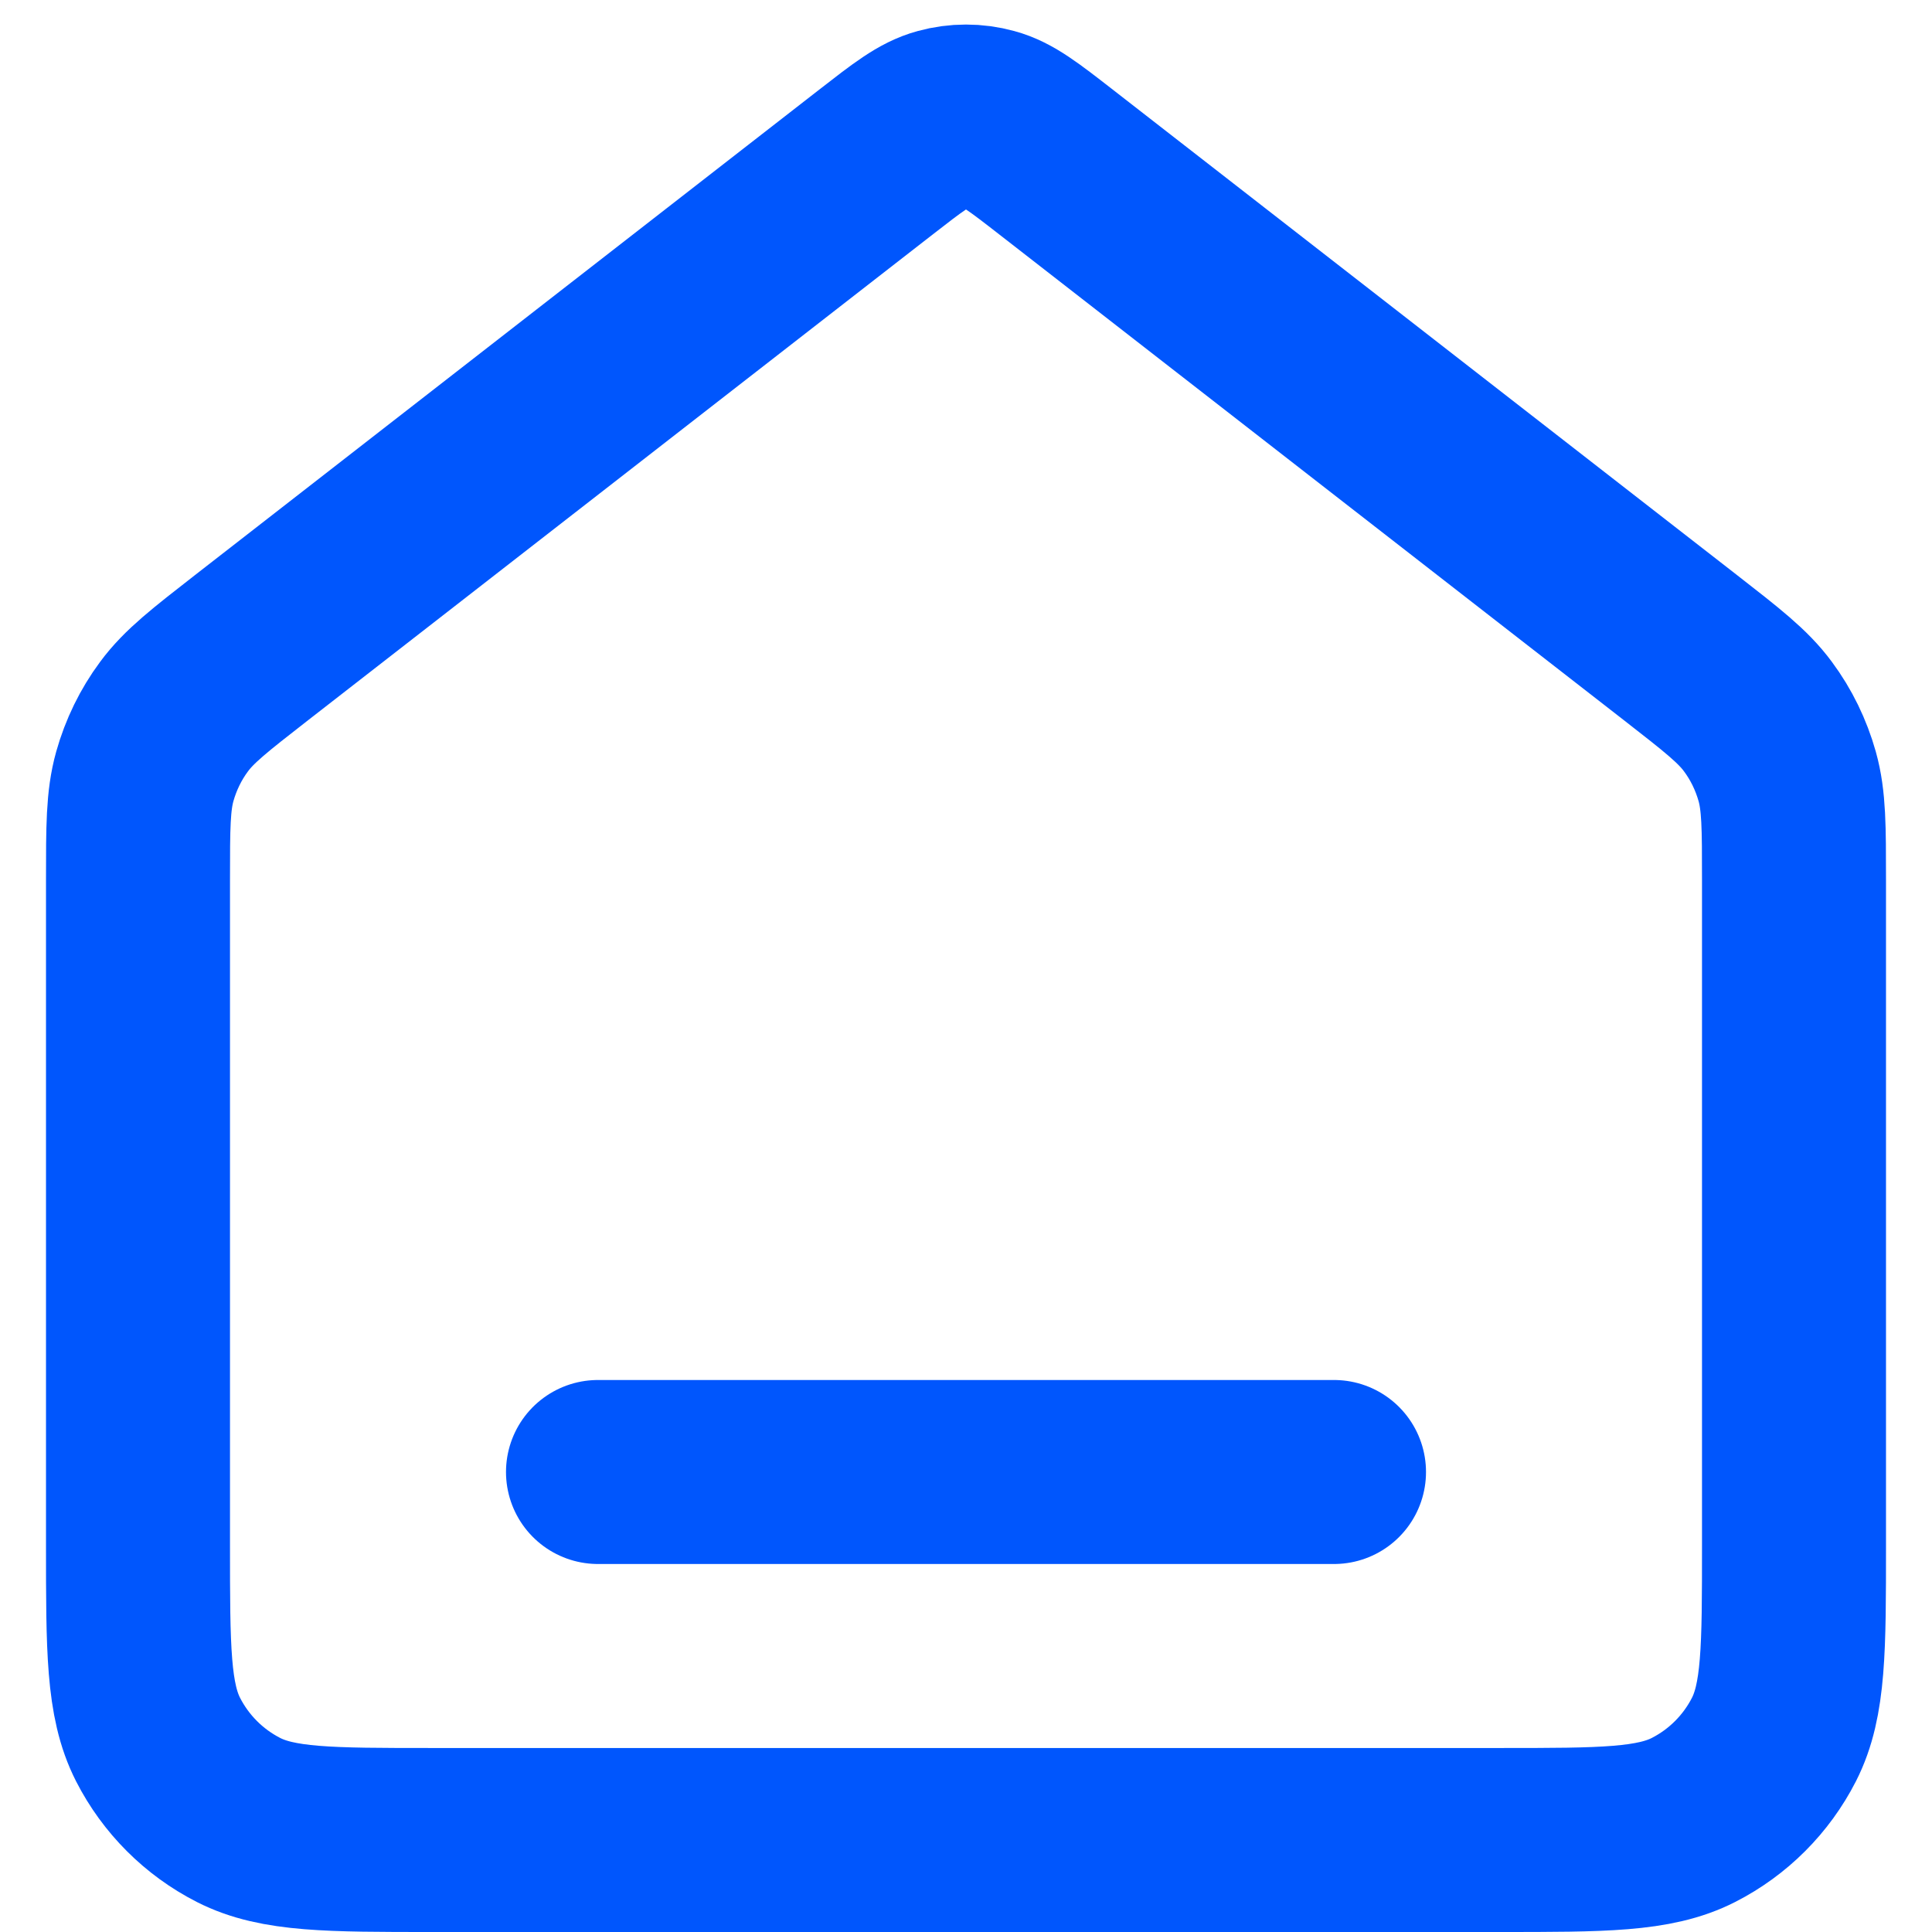 <svg width="21" height="21" viewBox="0 0 21 21" fill="none" xmlns="http://www.w3.org/2000/svg">
<path d="M6.5 16H14.5M9.518 1.764L2.735 7.039C2.282 7.392 2.055 7.568 1.892 7.789C1.747 7.984 1.64 8.205 1.574 8.439C1.5 8.704 1.5 8.991 1.5 9.565V16.8C1.5 17.92 1.5 18.48 1.718 18.908C1.91 19.284 2.216 19.59 2.592 19.782C3.02 20 3.58 20 4.7 20H16.3C17.42 20 17.98 20 18.408 19.782C18.784 19.59 19.09 19.284 19.282 18.908C19.5 18.48 19.5 17.92 19.5 16.8V9.565C19.5 8.991 19.5 8.704 19.426 8.439C19.36 8.205 19.253 7.984 19.108 7.789C18.945 7.568 18.718 7.392 18.265 7.039L11.482 1.764C11.131 1.491 10.955 1.354 10.761 1.302C10.59 1.255 10.41 1.255 10.239 1.302C10.045 1.354 9.869 1.491 9.518 1.764Z" stroke="#0056FD" stroke-width="2" stroke-linecap="round" stroke-linejoin="round"/>
</svg>
